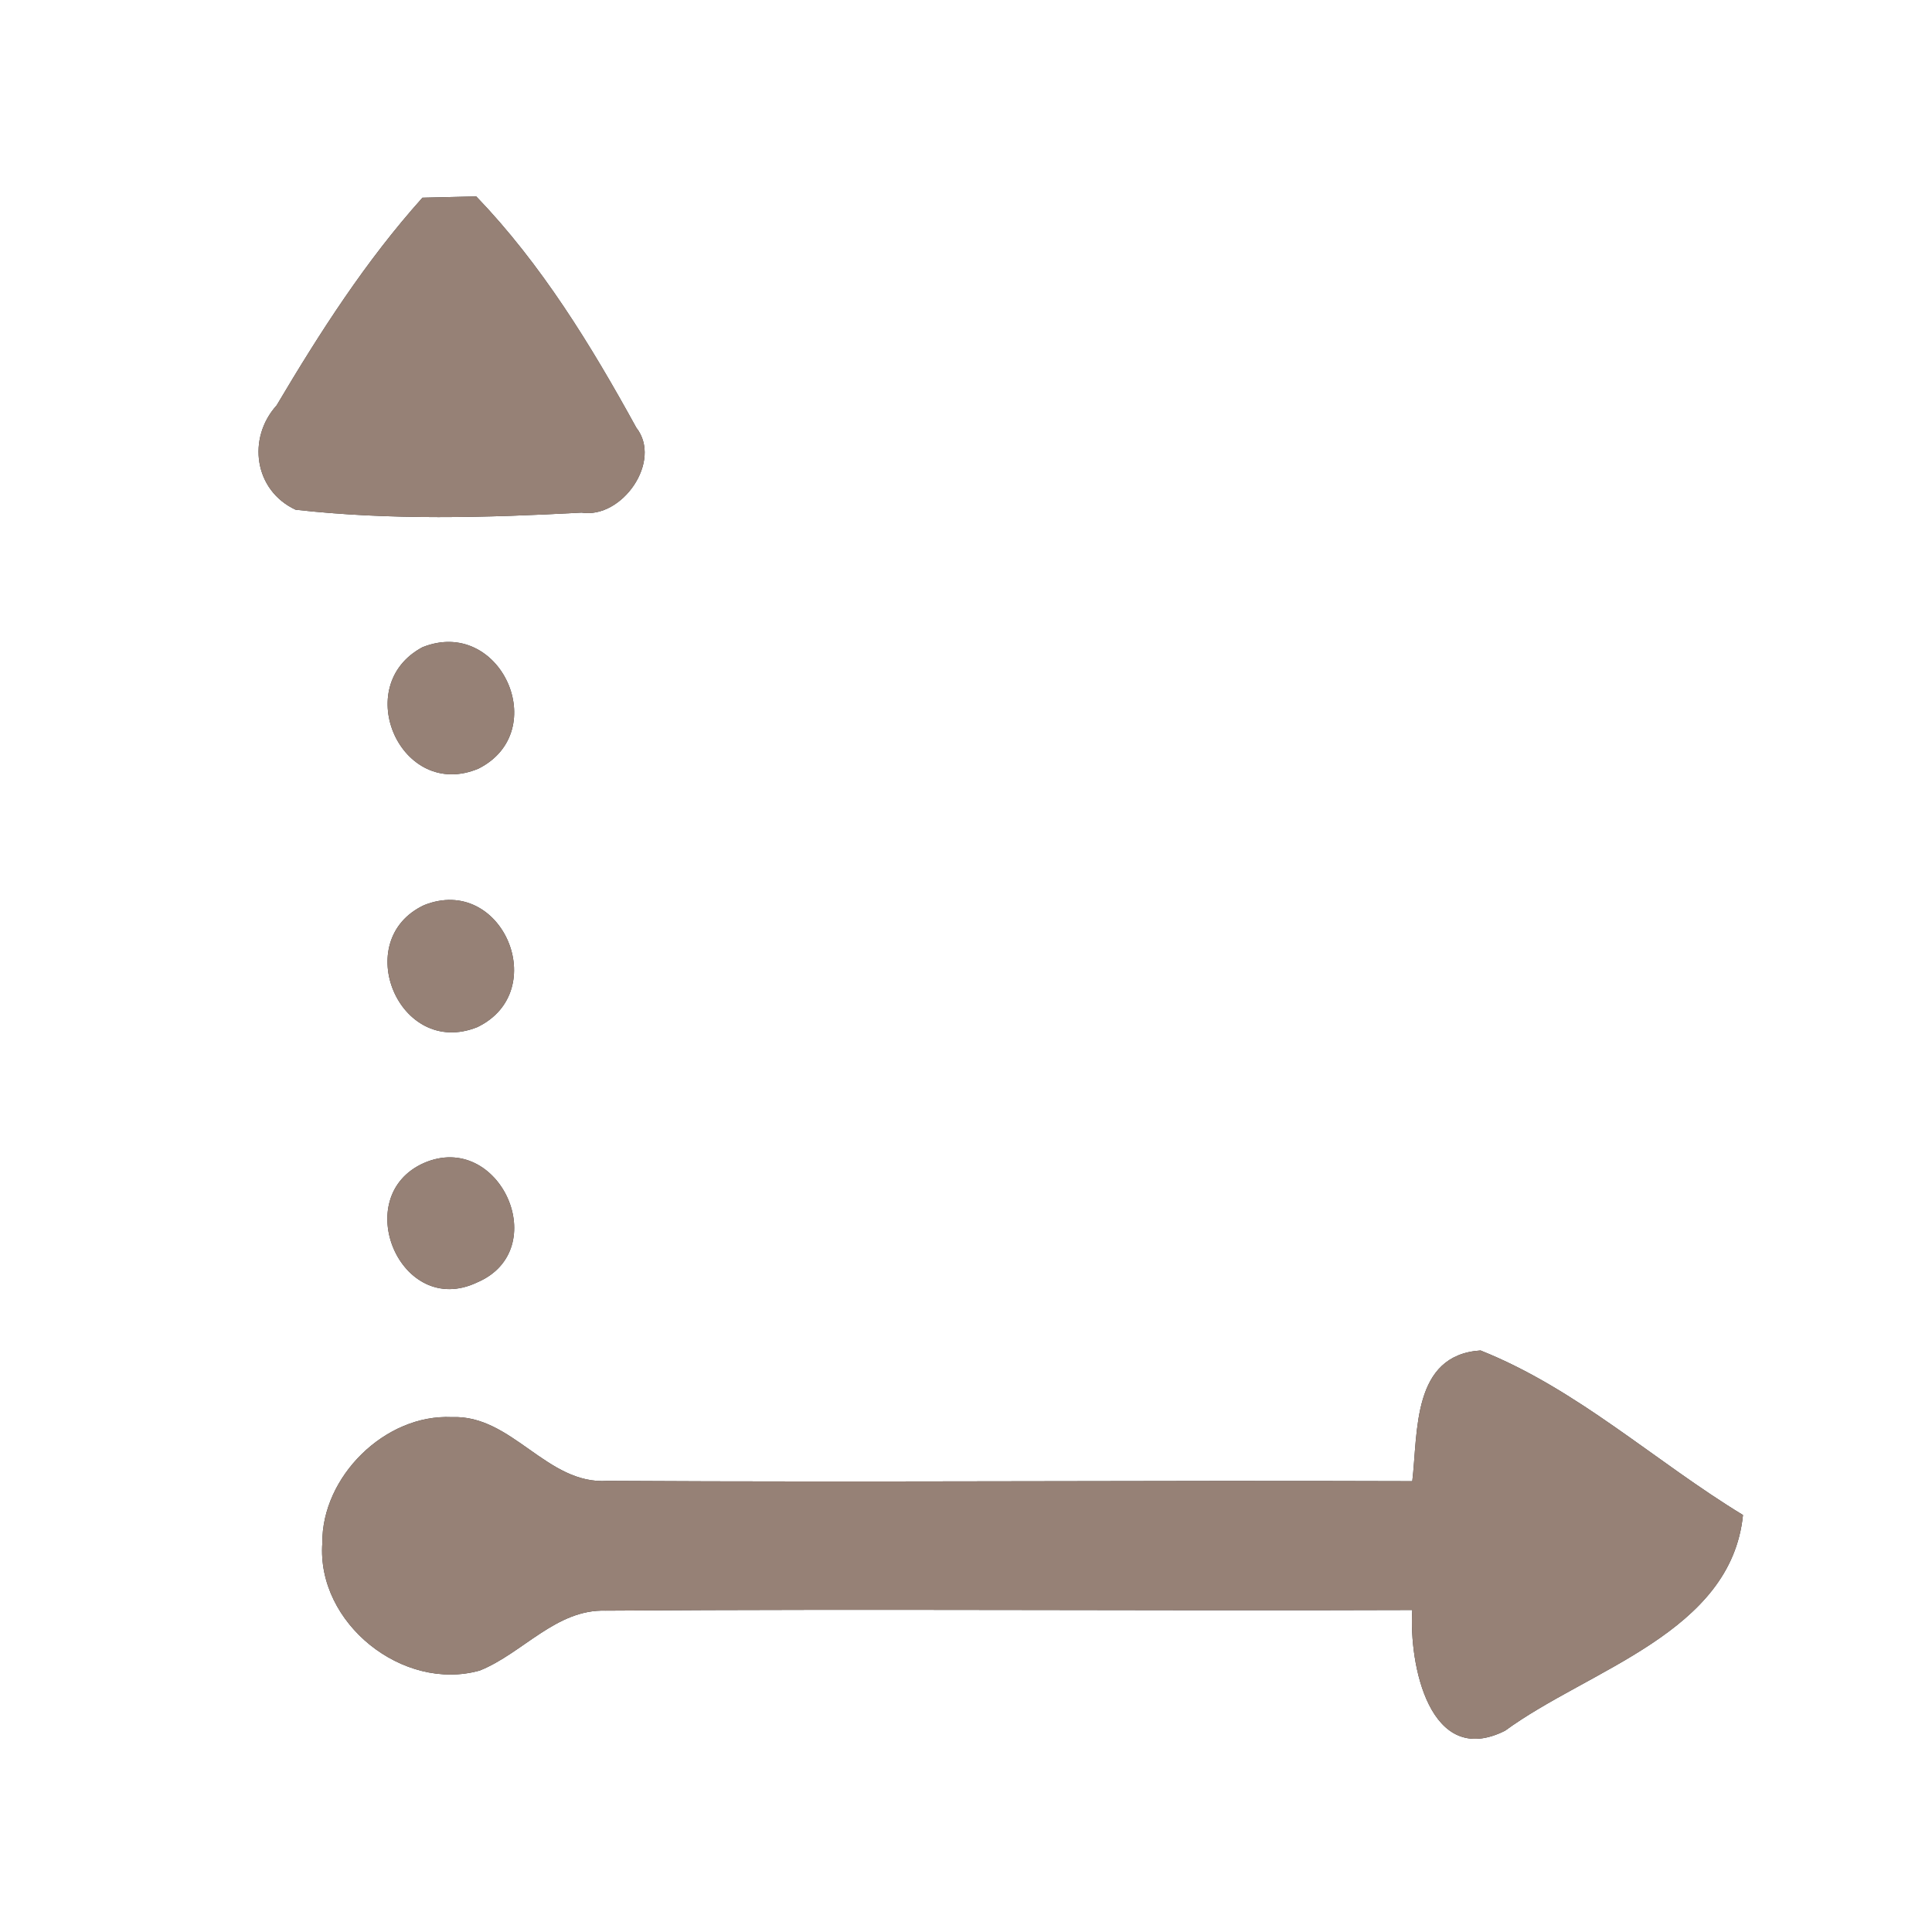 <?xml version="1.0" encoding="UTF-8" ?>
<!DOCTYPE svg PUBLIC "-//W3C//DTD SVG 1.1//EN" "http://www.w3.org/Graphics/SVG/1.1/DTD/svg11.dtd">
<svg width="60pt" height="60pt" viewBox="0 0 60 60" version="1.1" xmlns="http://www.w3.org/2000/svg">
<rect x="0" y="0" width="60" height="60" fill="#333333" stroke="none"/>
<g id="#ffffffff">
<path fill="#ffffff" opacity="1.00" d=" M 0.00 0.00 L 60.00 0.00 L 60.00 60.00 L 0.00 60.00 L 0.00 0.00 M 13.12 6.14 C 11.36 8.10 9.93 10.33 8.59 12.59 C 7.67 13.61 7.89 15.23 9.18 15.83 C 12.12 16.16 15.11 16.08 18.06 15.92 C 19.32 16.12 20.58 14.32 19.76 13.28 C 18.36 10.73 16.81 8.20 14.79 6.10 C 14.37 6.11 13.53 6.13 13.12 6.14 M 13.12 20.10 C 10.87 21.30 12.46 24.88 14.86 23.87 C 17.16 22.71 15.54 19.13 13.12 20.10 M 13.17 28.11 C 10.87 29.19 12.39 32.87 14.82 31.90 C 17.14 30.79 15.60 27.14 13.17 28.11 M 13.16 36.12 C 10.84 37.16 12.44 40.95 14.81 39.83 C 17.20 38.82 15.52 35.09 13.16 36.12 M 43.86 46.00 C 35.53 45.97 27.20 46.04 18.87 45.99 C 16.98 46.12 15.91 43.93 14.03 44.01 C 11.96 43.91 9.99 45.86 10.01 47.92 C 9.83 50.41 12.51 52.55 14.90 51.88 C 16.24 51.34 17.27 49.97 18.81 50.02 C 27.16 49.96 35.51 50.03 43.86 50.00 C 43.75 51.66 44.39 54.93 46.74 53.75 C 49.35 51.84 53.76 50.71 54.13 47.05 C 51.40 45.39 48.99 43.14 45.98 41.94 C 43.85 42.08 44.04 44.47 43.86 46.00 Z" />
</g>
<g id="#000000ff">
<path fill="#968176" opacity="1.00" d=" M 13.12 6.14 C 13.53 6.13 14.37 6.11 14.79 6.10 C 16.81 8.20 18.36 10.73 19.76 13.28 C 20.58 14.32 19.32 16.12 18.06 15.92 C 15.11 16.08 12.12 16.16 9.18 15.83 C 7.89 15.23 7.67 13.61 8.59 12.59 C 9.93 10.33 11.36 8.10 13.12 6.14 Z" />
<path fill="#968176" opacity="1.00" d=" M 13.12 20.10 C 15.54 19.13 17.16 22.71 14.86 23.87 C 12.46 24.88 10.87 21.30 13.12 20.10 Z" />
<path fill="#968176" opacity="1.00" d=" M 13.17 28.11 C 15.60 27.14 17.14 30.79 14.82 31.90 C 12.39 32.87 10.87 29.19 13.17 28.11 Z" />
<path fill="#968176" opacity="1.00" d=" M 13.16 36.12 C 15.52 35.09 17.20 38.82 14.81 39.83 C 12.44 40.95 10.84 37.16 13.16 36.12 Z" />
<path fill="#968176" opacity="1.00" d=" M 43.86 46.00 C 44.04 44.47 43.85 42.08 45.98 41.94 C 48.99 43.14 51.40 45.39 54.13 47.05 C 53.76 50.71 49.35 51.84 46.74 53.75 C 44.39 54.93 43.75 51.66 43.86 50.00 C 35.51 50.03 27.16 49.96 18.81 50.02 C 17.27 49.97 16.24 51.34 14.90 51.88 C 12.51 52.55 9.83 50.41 10.01 47.92 C 9.99 45.86 11.96 43.91 14.03 44.01 C 15.91 43.93 16.98 46.12 18.87 45.99 C 27.20 46.04 35.53 45.97 43.86 46.00 Z" />
</g>
</svg>
